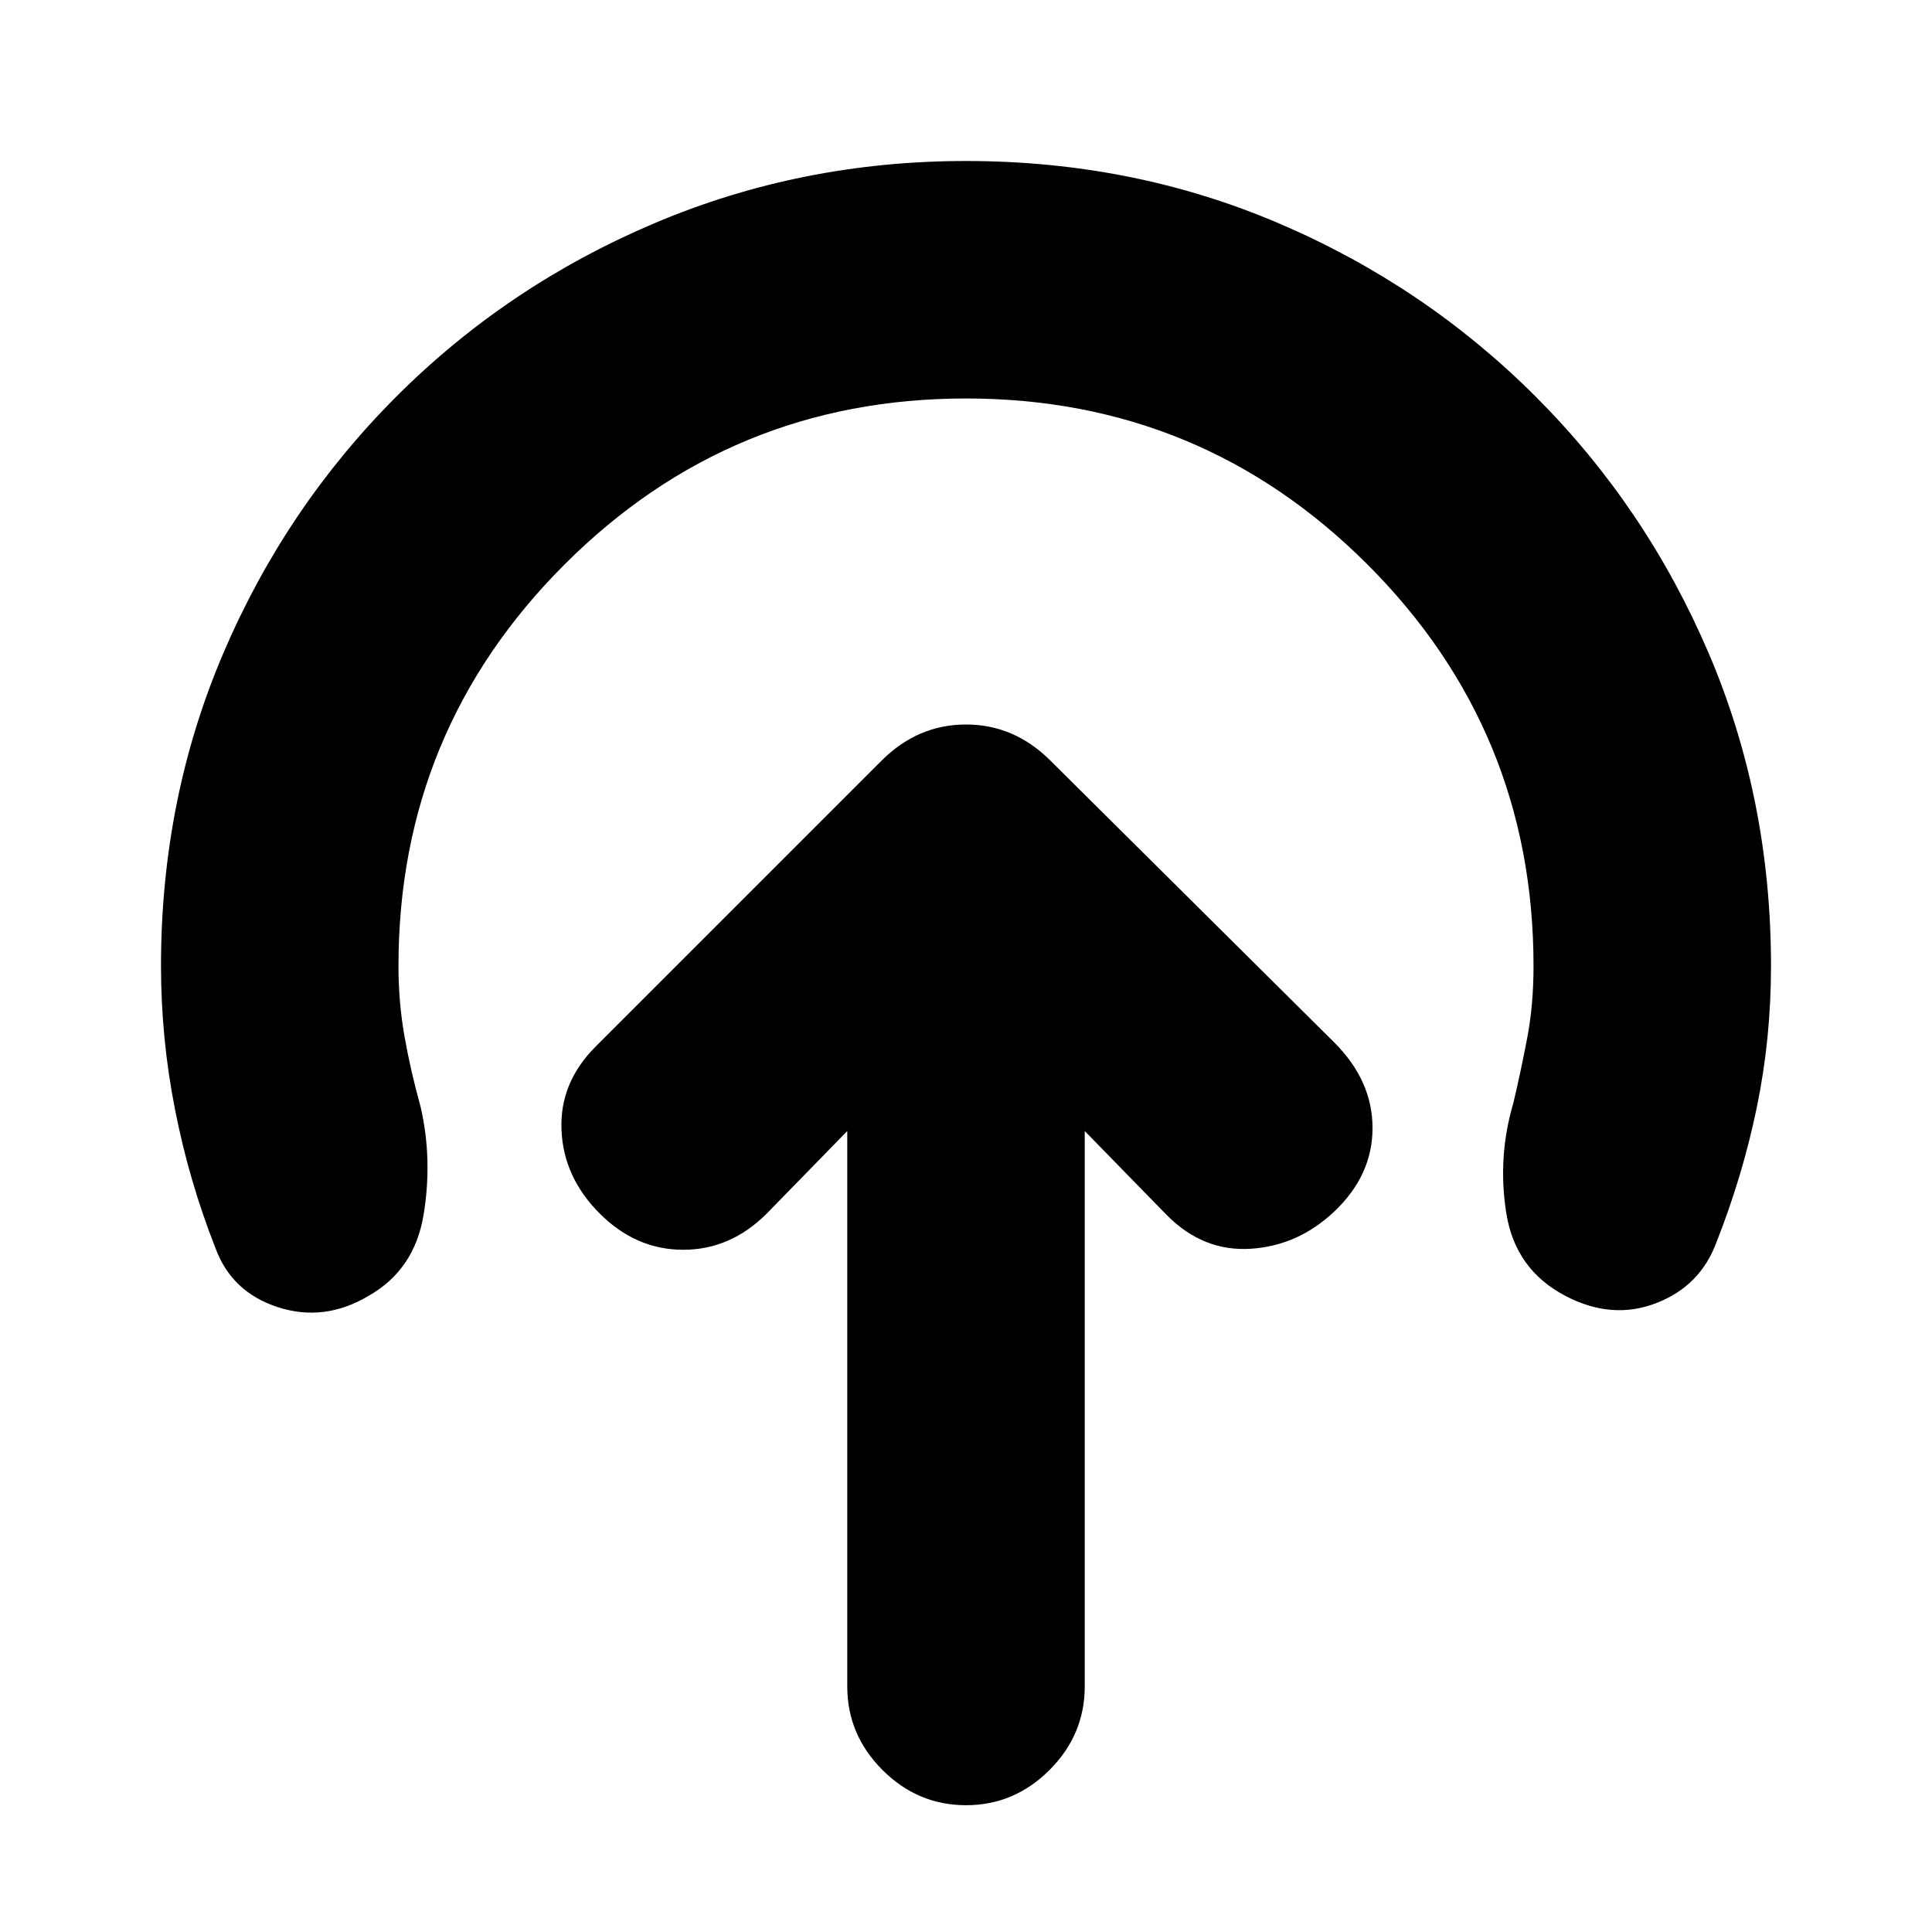 <svg xmlns="http://www.w3.org/2000/svg" height="20" viewBox="0 96 960 960" width="20"><path d="M421 658v276q0 24 17.5 41.5T480 993q24 0 41.5-17.5T539 934V658l41 42q18 18 41.5 16.5T663 698q19-18 19-41.5T663 614L522 474q-18-18-42-18t-42 18L296 616q-18 18-17 41.5t19 41.5q18 18 41.5 18t41.5-18l40-41Zm59-364q-117 0-199.5 82.5T198 576q0 18 3 35t8 35q6 26 1.5 53.5T183 740q-22 13-45 5.5T107 716q-13-33-20-68.5T80 576q0-83 31-155.5T197 293q55-55 128-86t155-31q83 0 155.5 31T763 293q55 55 86 127.5T880 576q0 36-7 70t-20 67q-8 22-30 30.5t-45-3.5q-25-13-29.5-41t3.5-55q4-17 7-33t3-35q0-117-82.5-199.5T480 294Z"/></svg>